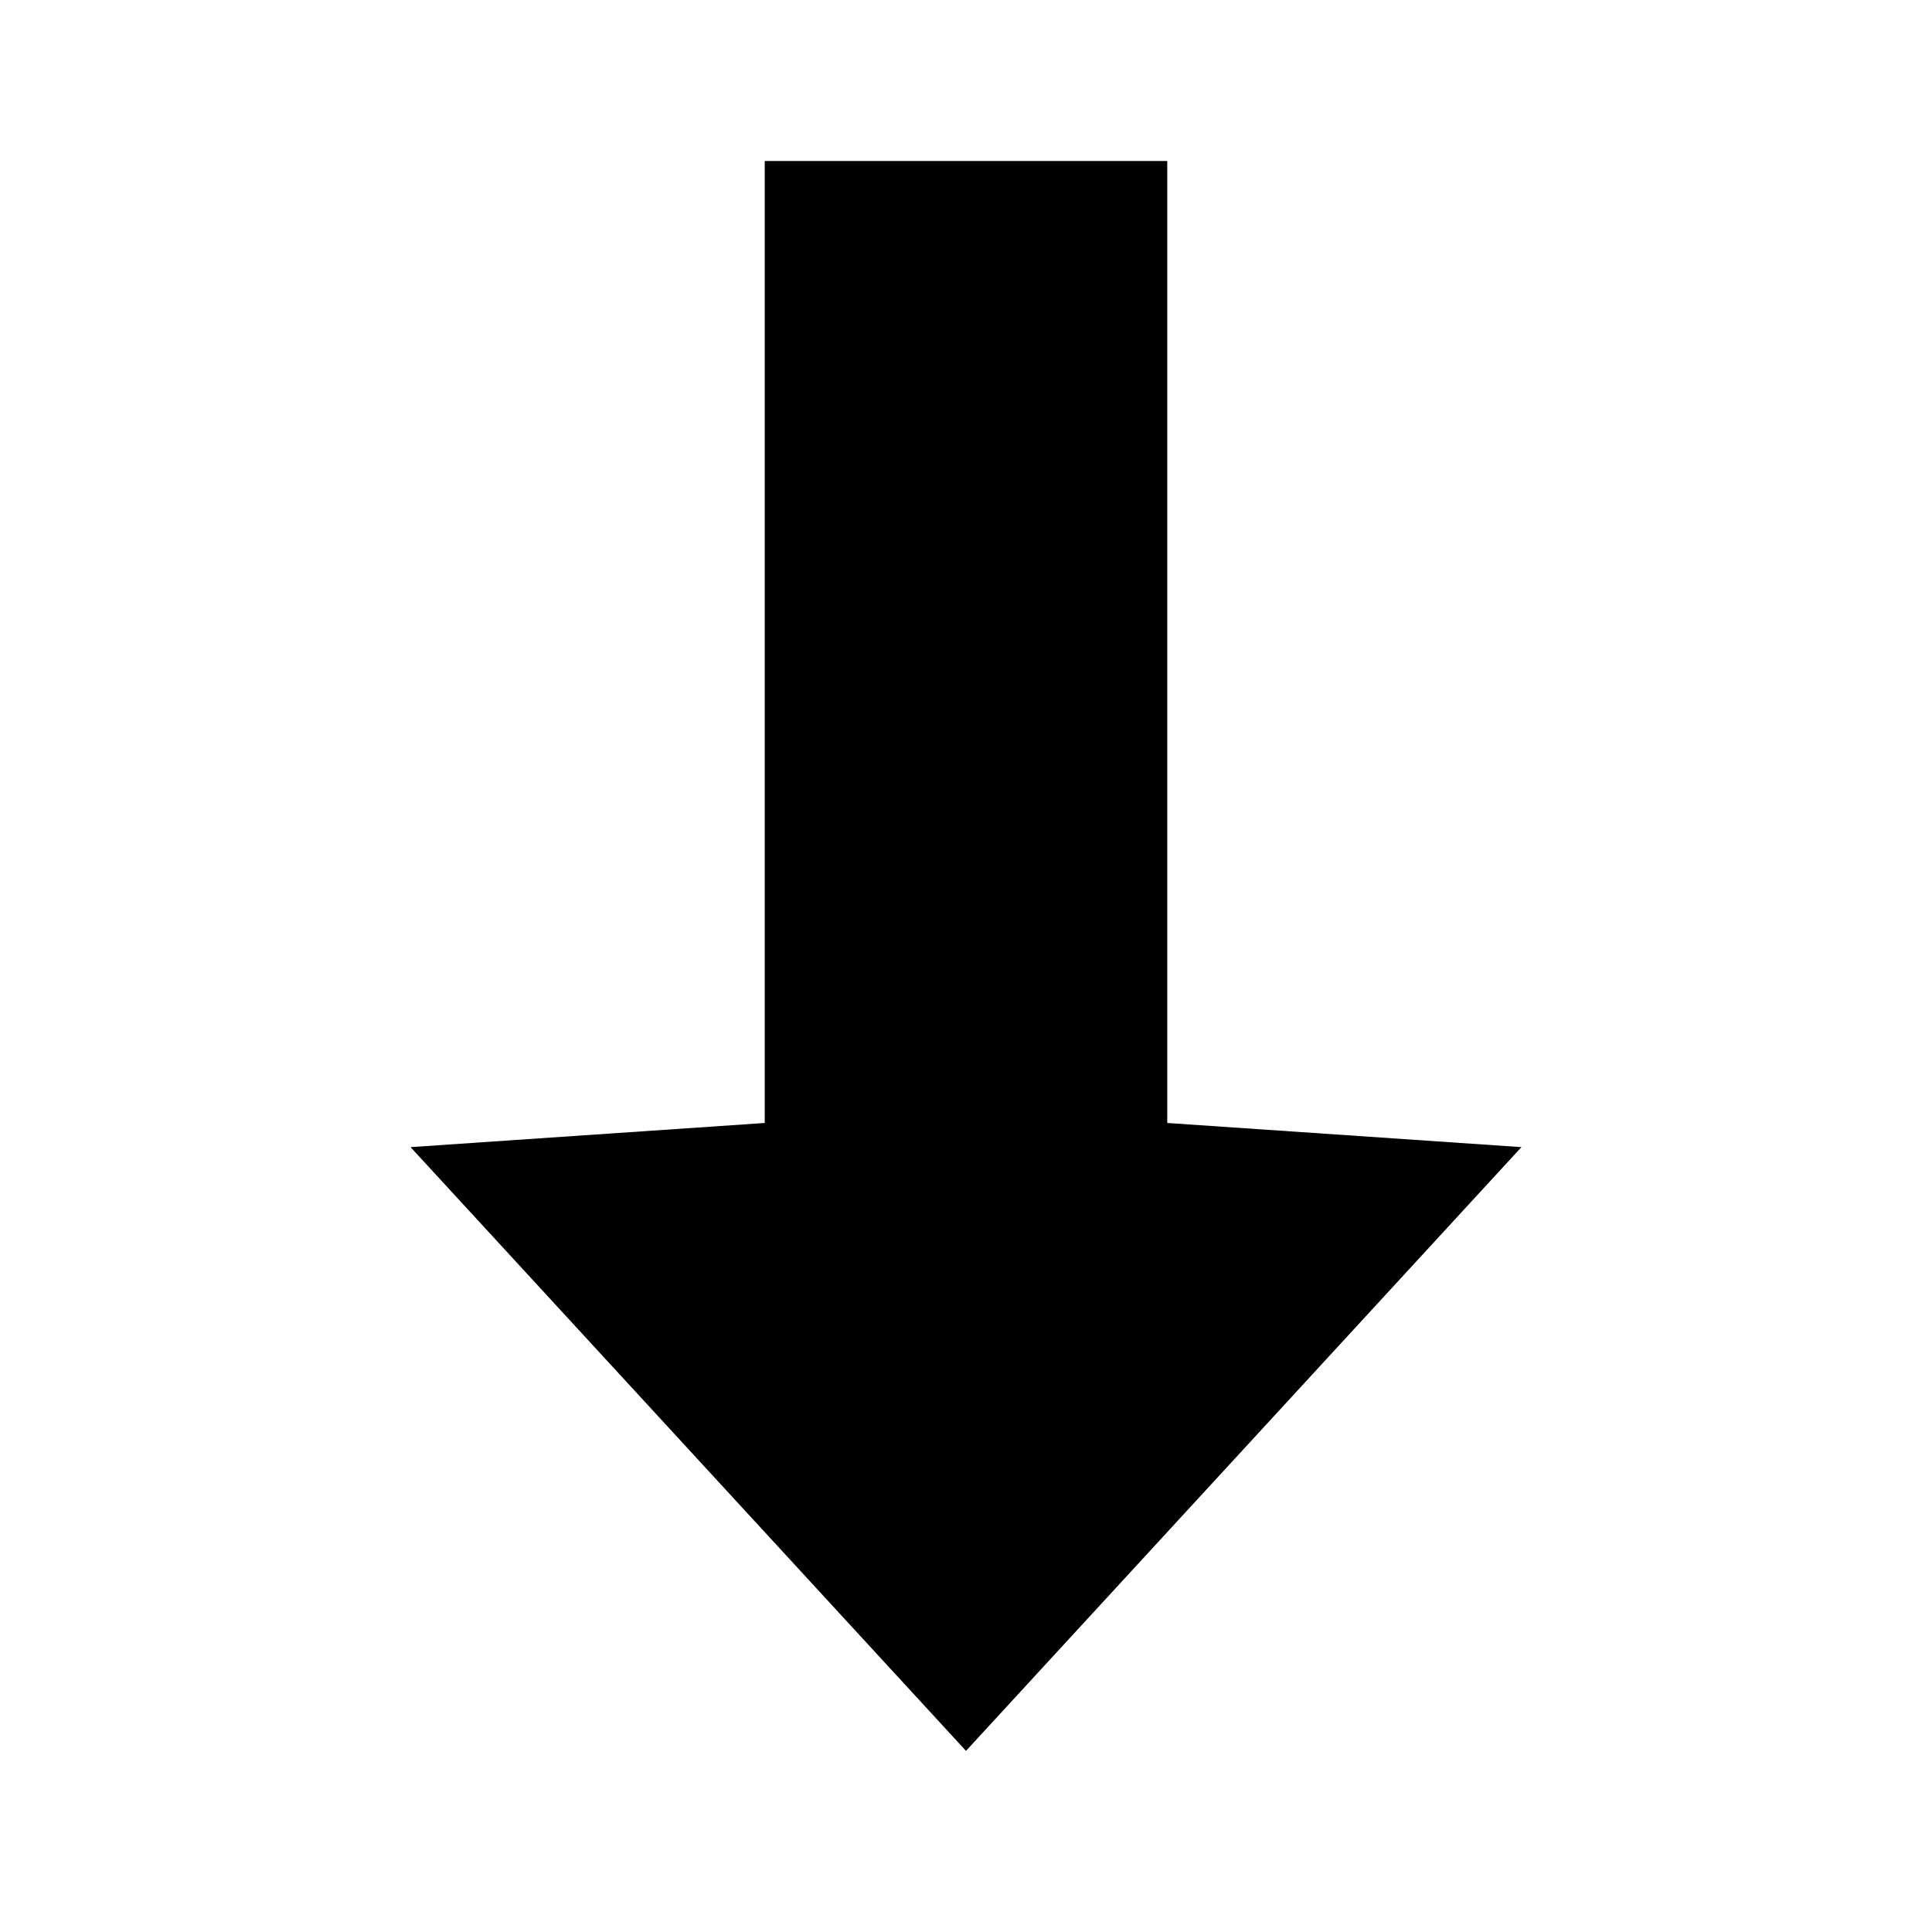 <?xml version="1.0" standalone="no"?>
<!DOCTYPE svg PUBLIC "-//W3C//DTD SVG 20010904//EN"
 "http://www.w3.org/TR/2001/REC-SVG-20010904/DTD/svg10.dtd">
<svg version="1.0" xmlns="http://www.w3.org/2000/svg"
 width="48pt" height="48pt" viewBox="0 0 48 48"
 preserveAspectRatio="xMidYMid meet">

<g transform="translate(0,48) scale(0.1,-0.1)"
fill="#000000" stroke="none">
<path d="M190 321 l0 -120 -44 -3 -44 -3 69 -75 69 -75 69 75 69 75 -44 3 -44
3 0 120 0 119 -50 0 -50 0 0 -119z"/>
</g>
</svg>
